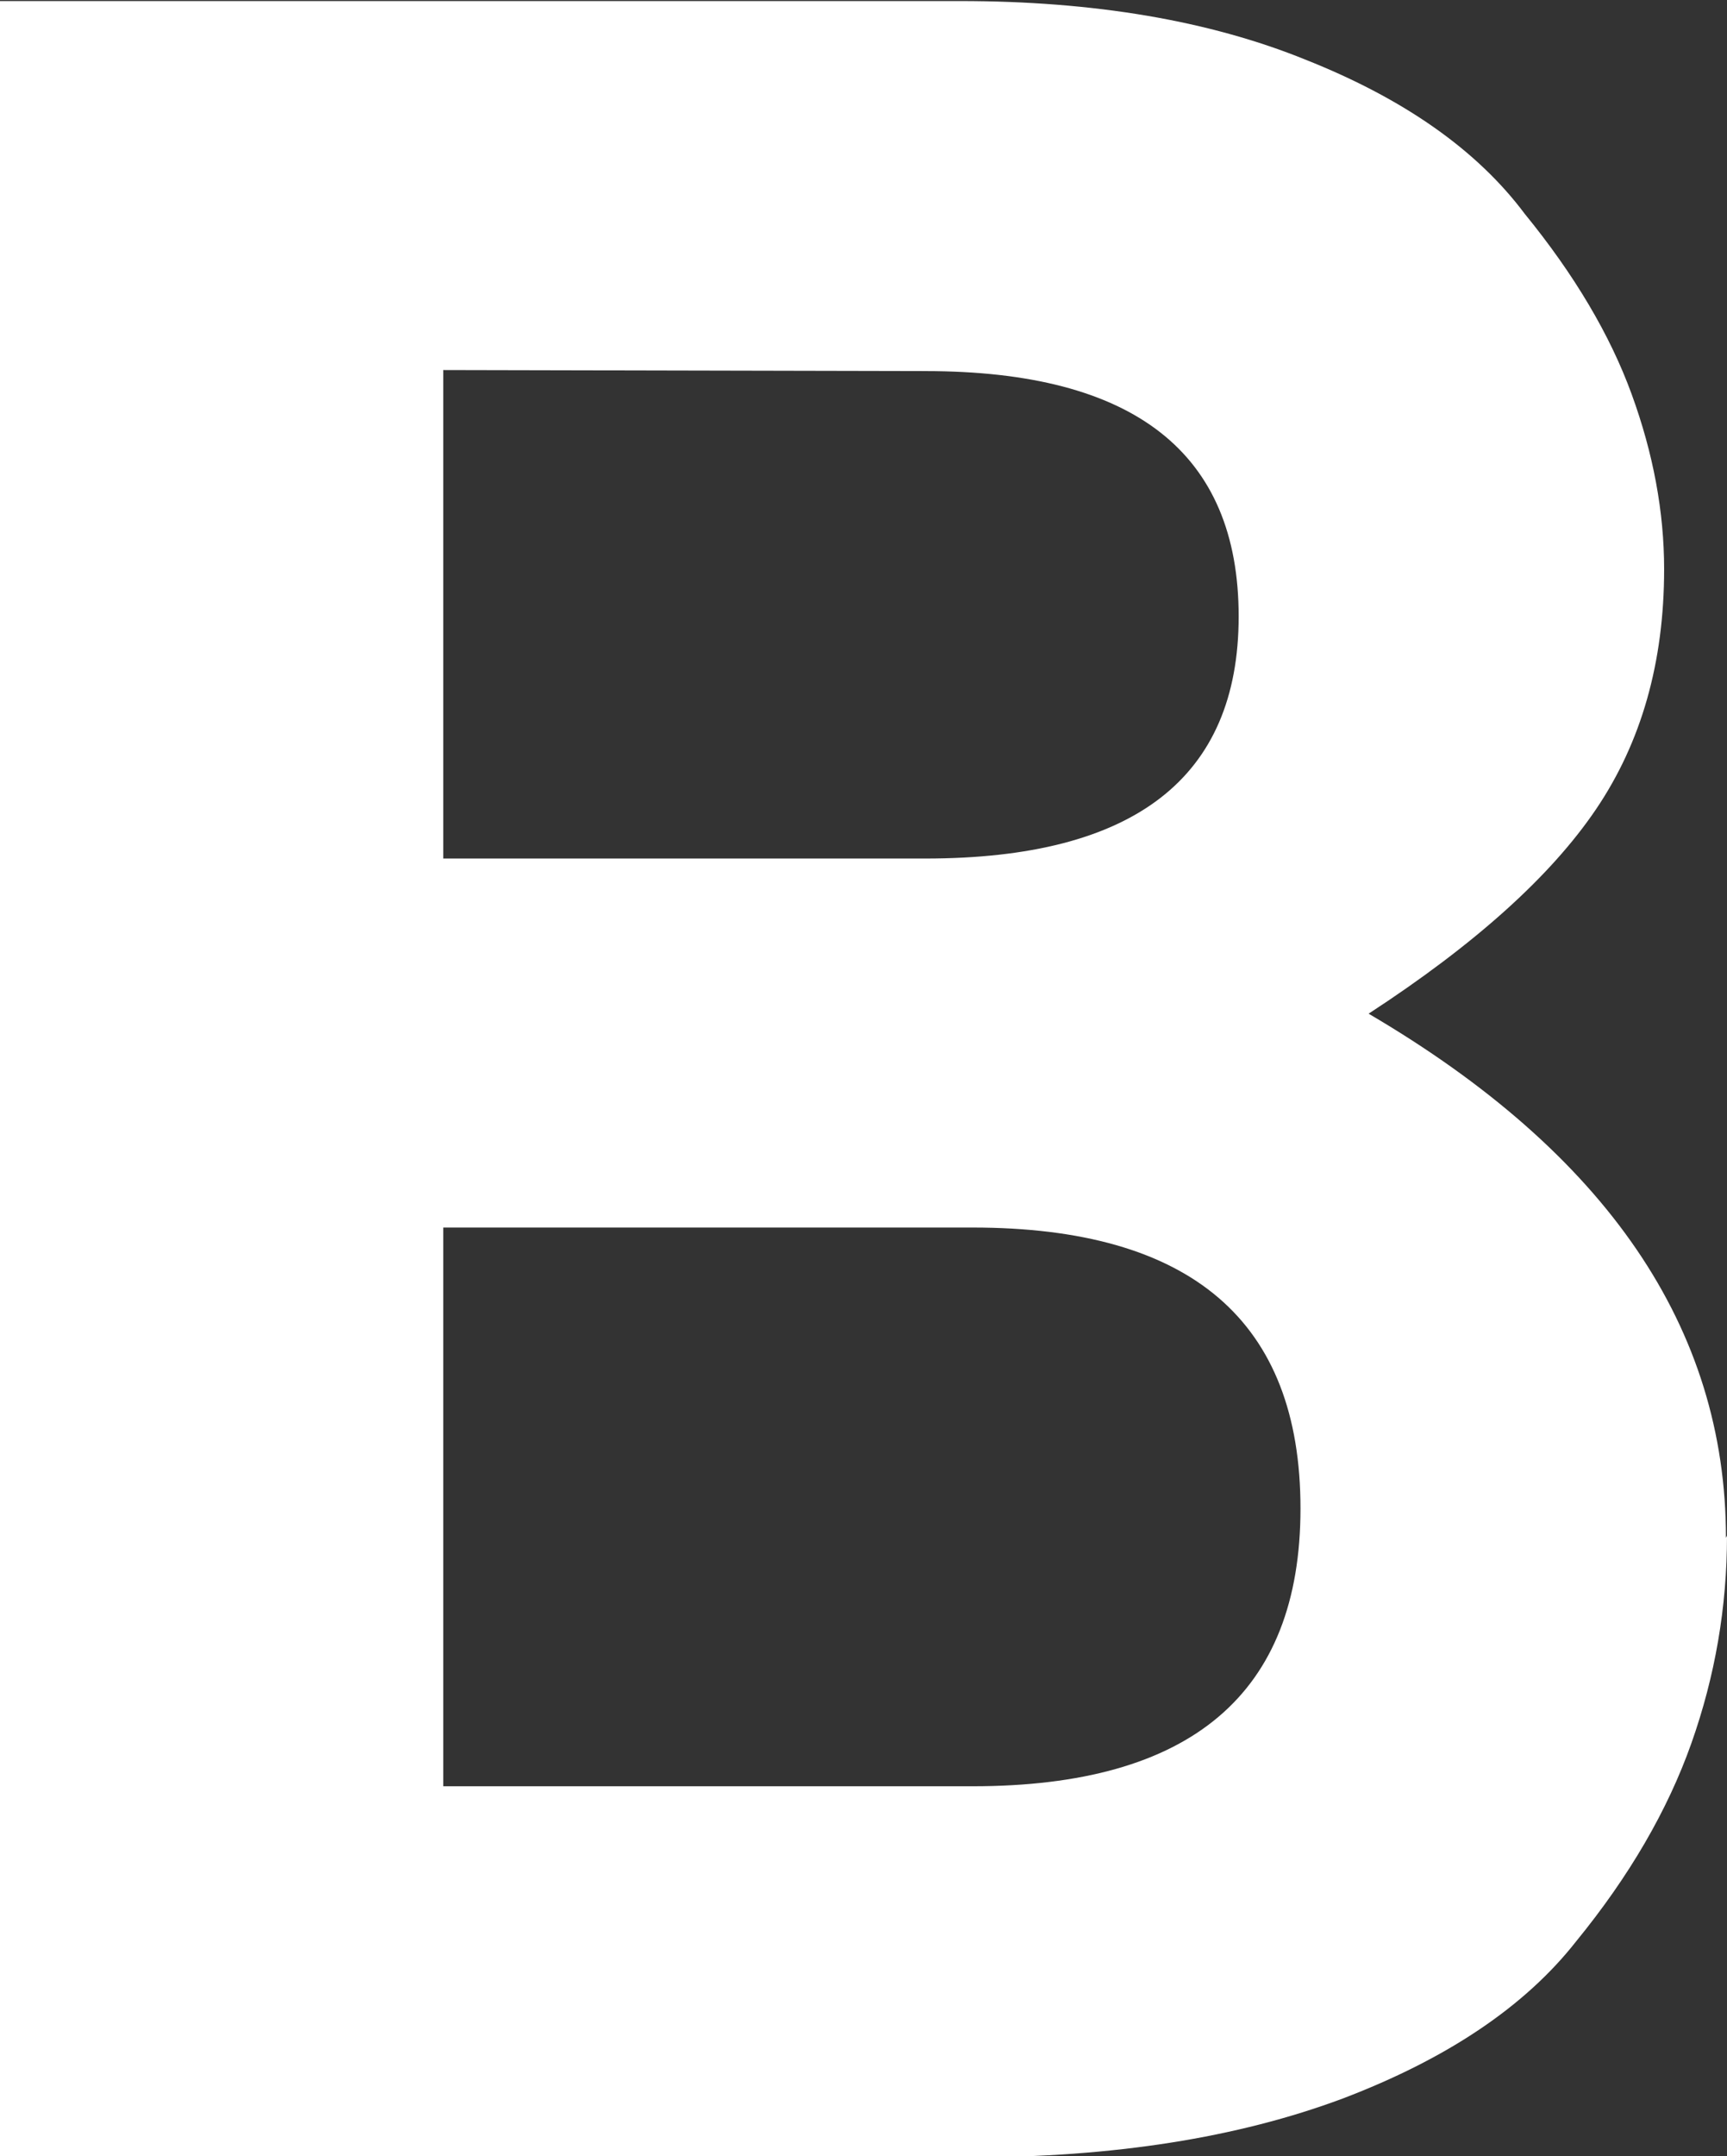 <?xml version="1.0" encoding="UTF-8" standalone="no"?>
<!-- Created with Inkscape (http://www.inkscape.org/) -->

<svg
   width="1.648mm"
   height="2.057mm"
   viewBox="0 0 1.648 2.057"
   version="1.1"
   id="svg6157"
   xmlns="http://www.w3.org/2000/svg"
   xmlns:svg="http://www.w3.org/2000/svg">
  <rect x="0" y="0" width="1.648" height="2.057" fill="#333333" stroke="none"/>
  <defs
     id="defs6154" />
  <g
     id="layer1"
     transform="translate(-115.794,-64.77)">
    <g
       aria-label="B"
       id="text6761"
       style="font-weight:bold;font-size:2.822px;font-family:FreeSans;-inkscape-font-specification:'FreeSans Bold';fill:#ffffff;stroke-width:0.265">
      <path
         d="m 117.442,66.235 q 0,0.102 -0.034,0.198 -0.034,0.096 -0.11,0.189 -0.073,0.093 -0.223,0.15 -0.15,0.056 -0.356,0.056 h -0.926 v -2.057 h 0.917 q 0.192,0 0.33,0.056 0.141,0.056 0.209,0.147 0.071,0.087 0.102,0.172 0.031,0.085 0.031,0.167 0,0.133 -0.065,0.229 -0.065,0.096 -0.217,0.195 0.341,0.2 0.341,0.5 z m -1.225,-1.112 v 0.466 h 0.46 q 0.299,0 0.299,-0.231 0,-0.234 -0.299,-0.234 z m 0,0.818 v 0.533 h 0.505 q 0.313,0 0.313,-0.265 0,-0.268 -0.313,-0.268 z"
         id="path6763" />
    </g>
  </g>
</svg>
